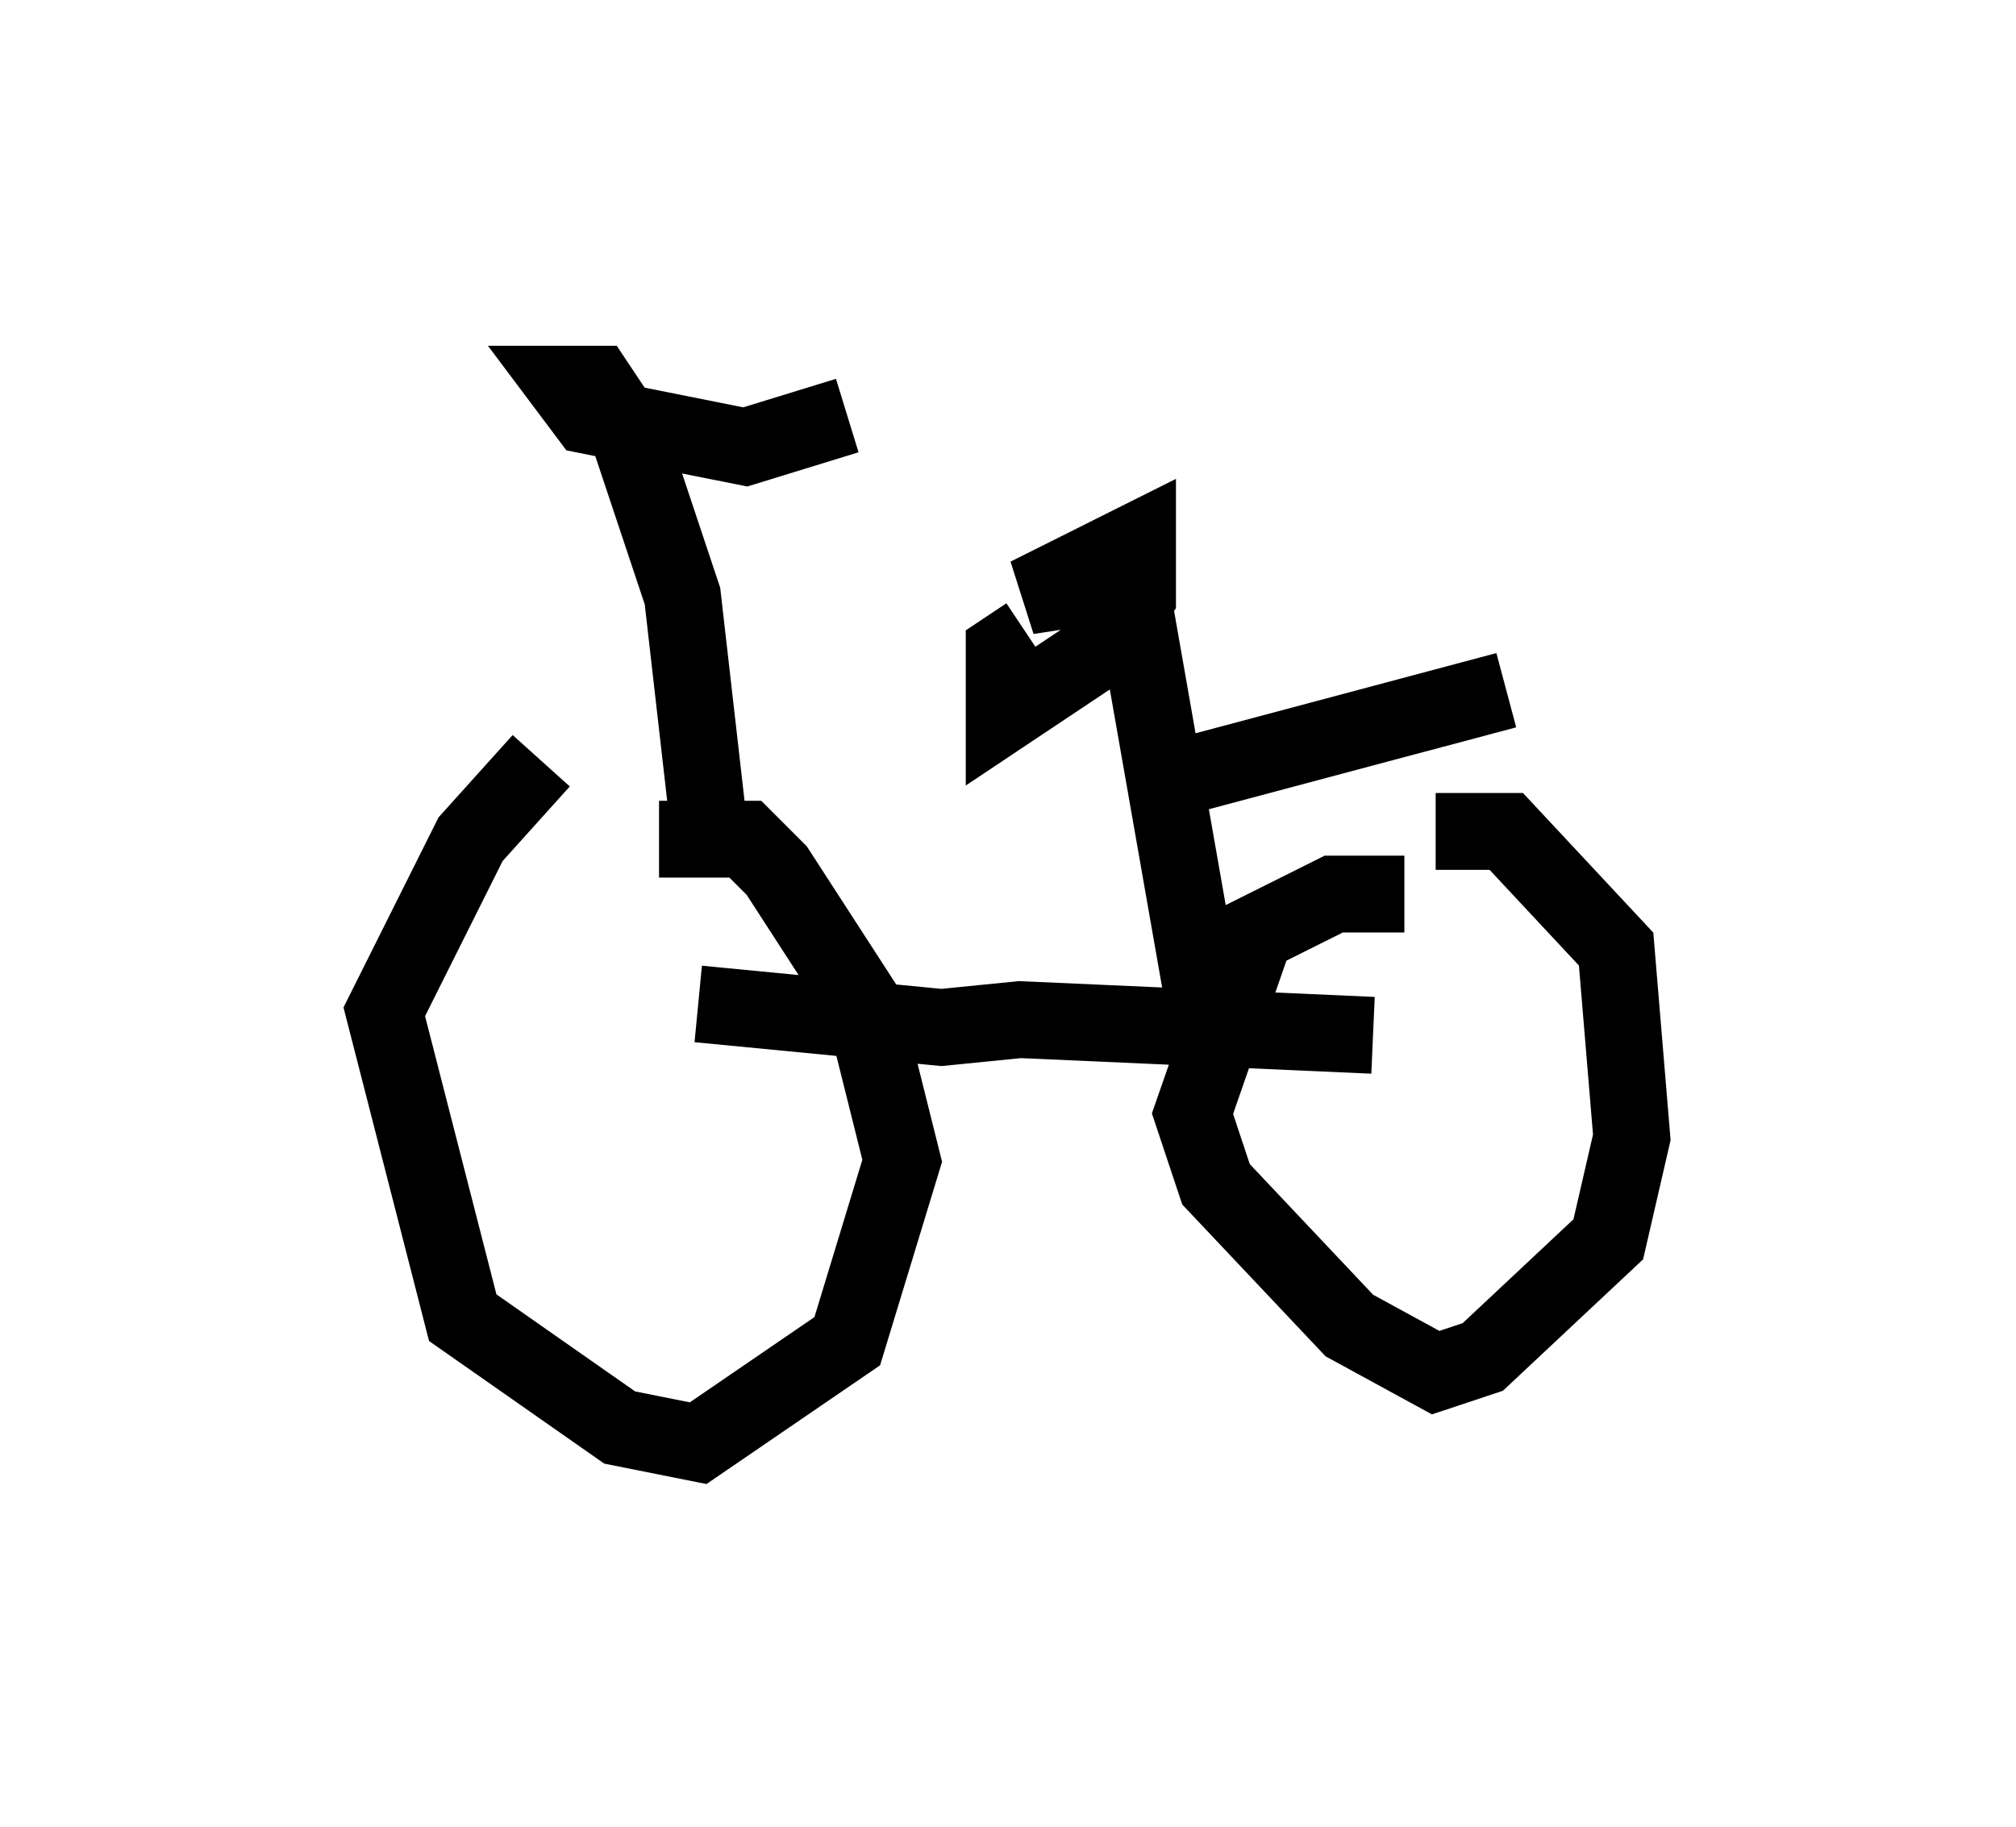 <?xml version="1.0" encoding="utf-8" ?>
<svg baseProfile="full" height="23.781" version="1.1" width="26.231" xmlns="http://www.w3.org/2000/svg" xmlns:ev="http://www.w3.org/2001/xml-events" xmlns:xlink="http://www.w3.org/1999/xlink"><defs /><rect fill="white" height="23.781" width="26.231" x="0" y="0" /><path d="M8.471, 9.9 m-1.429, 0.0 l-0.919, 1.021 -1.123, 2.246 l1.021, 3.981 2.042, 1.429 l1.021, 0.204 1.94, -1.327 l0.715, -2.348 -0.51, -2.042 l-1.123, -1.735 -0.408, -0.408 l-1.123, 0.0 m0.51, 2.144 l3.165, 0.306 1.021, -0.102 l4.594, 0.204 m0.408, -1.838 l-0.919, 0.0 -1.021, 0.51 l-0.817, 2.348 0.306, 0.919 l1.735, 1.838 1.123, 0.613 l0.613, -0.204 1.633, -1.531 l0.306, -1.327 -0.204, -2.45 l-1.429, -1.531 -0.919, 0.0 m-9.392, 0.51 l-0.408, -3.573 -0.715, -2.144 l-0.408, -0.613 -0.408, 0.0 l0.306, 0.408 2.042, 0.408 l1.327, -0.408 m4.696, 7.963 l-1.021, -5.819 -1.327, 0.204 l1.429, -0.715 0.0, 0.715 l-0.51, 0.715 -1.225, 0.817 l0.0, -0.817 0.306, -0.204 m1.633, 1.94 l4.594, -1.225 " fill="none" stroke="black" stroke-width="1" /></svg>